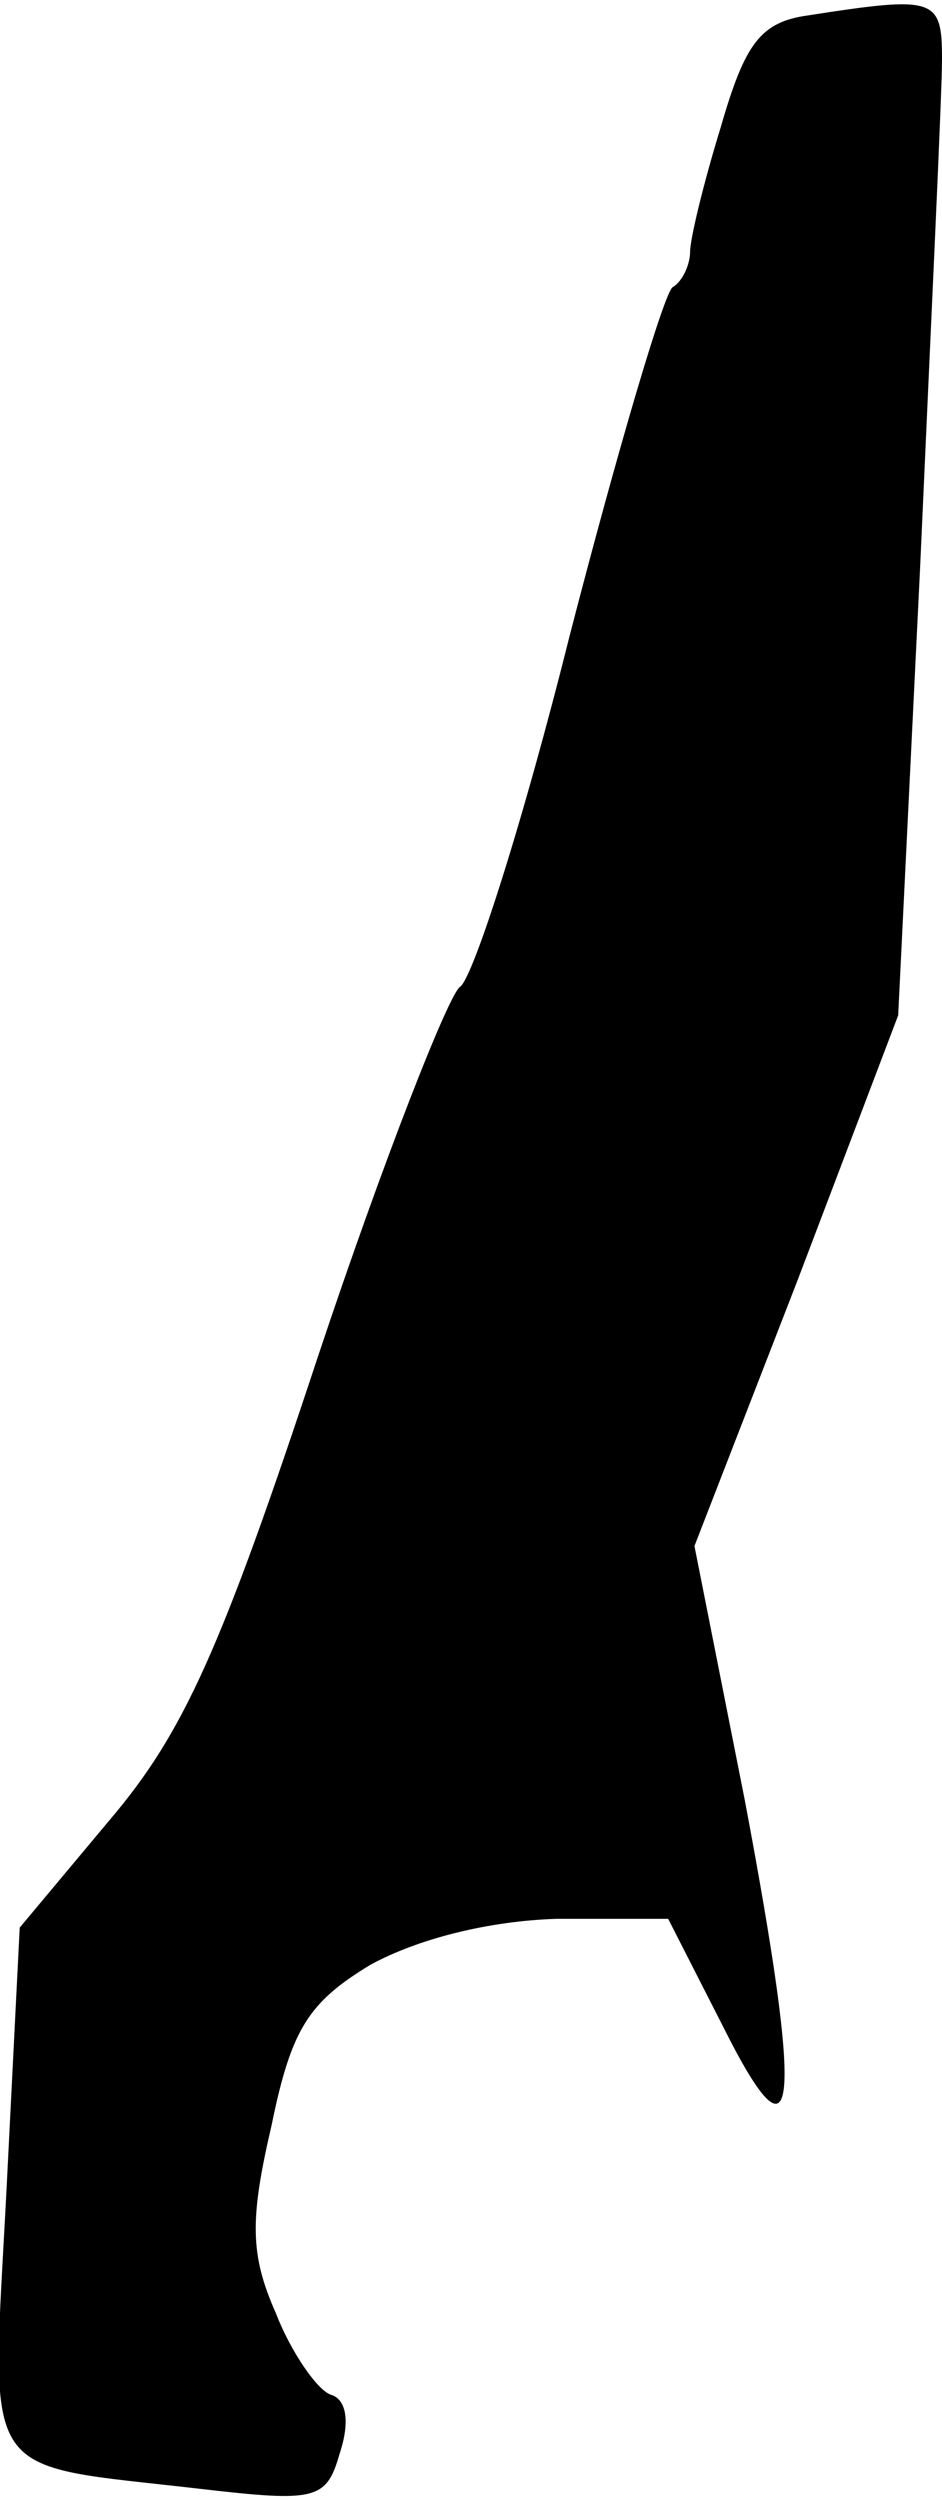 <?xml version="1.0" standalone="no"?>
<!DOCTYPE svg PUBLIC "-//W3C//DTD SVG 20010904//EN"
 "http://www.w3.org/TR/2001/REC-SVG-20010904/DTD/svg10.dtd">
<svg version="1.0" xmlns="http://www.w3.org/2000/svg"
 width="43pt" height="114pt" viewBox="0 0 43 114"
 preserveAspectRatio="xMidYMid meet">
<g transform="translate(0,114) scale(0.1,-0.1)"
fill="#000000" stroke="none">
<path fill="#000000" stroke="none" d="M369 1133 c-22 -3 -29 -13 -40 -51 -8
-26 -14 -51 -14 -57 0 -5 -3 -13 -8 -16 -4 -3 -25 -74 -47 -159 -21 -84 -44
-156 -50 -160 -5 -3 -35 -79 -65 -169 -44 -133 -61 -171 -95 -211 l-41 -49 -6
-119 c-7 -136 -14 -125 89 -137 52 -6 57 -5 63 16 5 15 3 25 -4 27 -6 2 -18
19 -25 37 -12 27 -12 43 -2 86 9 44 17 56 45 73 22 12 54 20 85 21 l51 0 25
-49 c34 -68 37 -40 10 103 l-23 116 47 121 46 121 10 204 c5 112 10 216 10
232 0 28 -3 29 -61 20z"/>
</g>
</svg>
